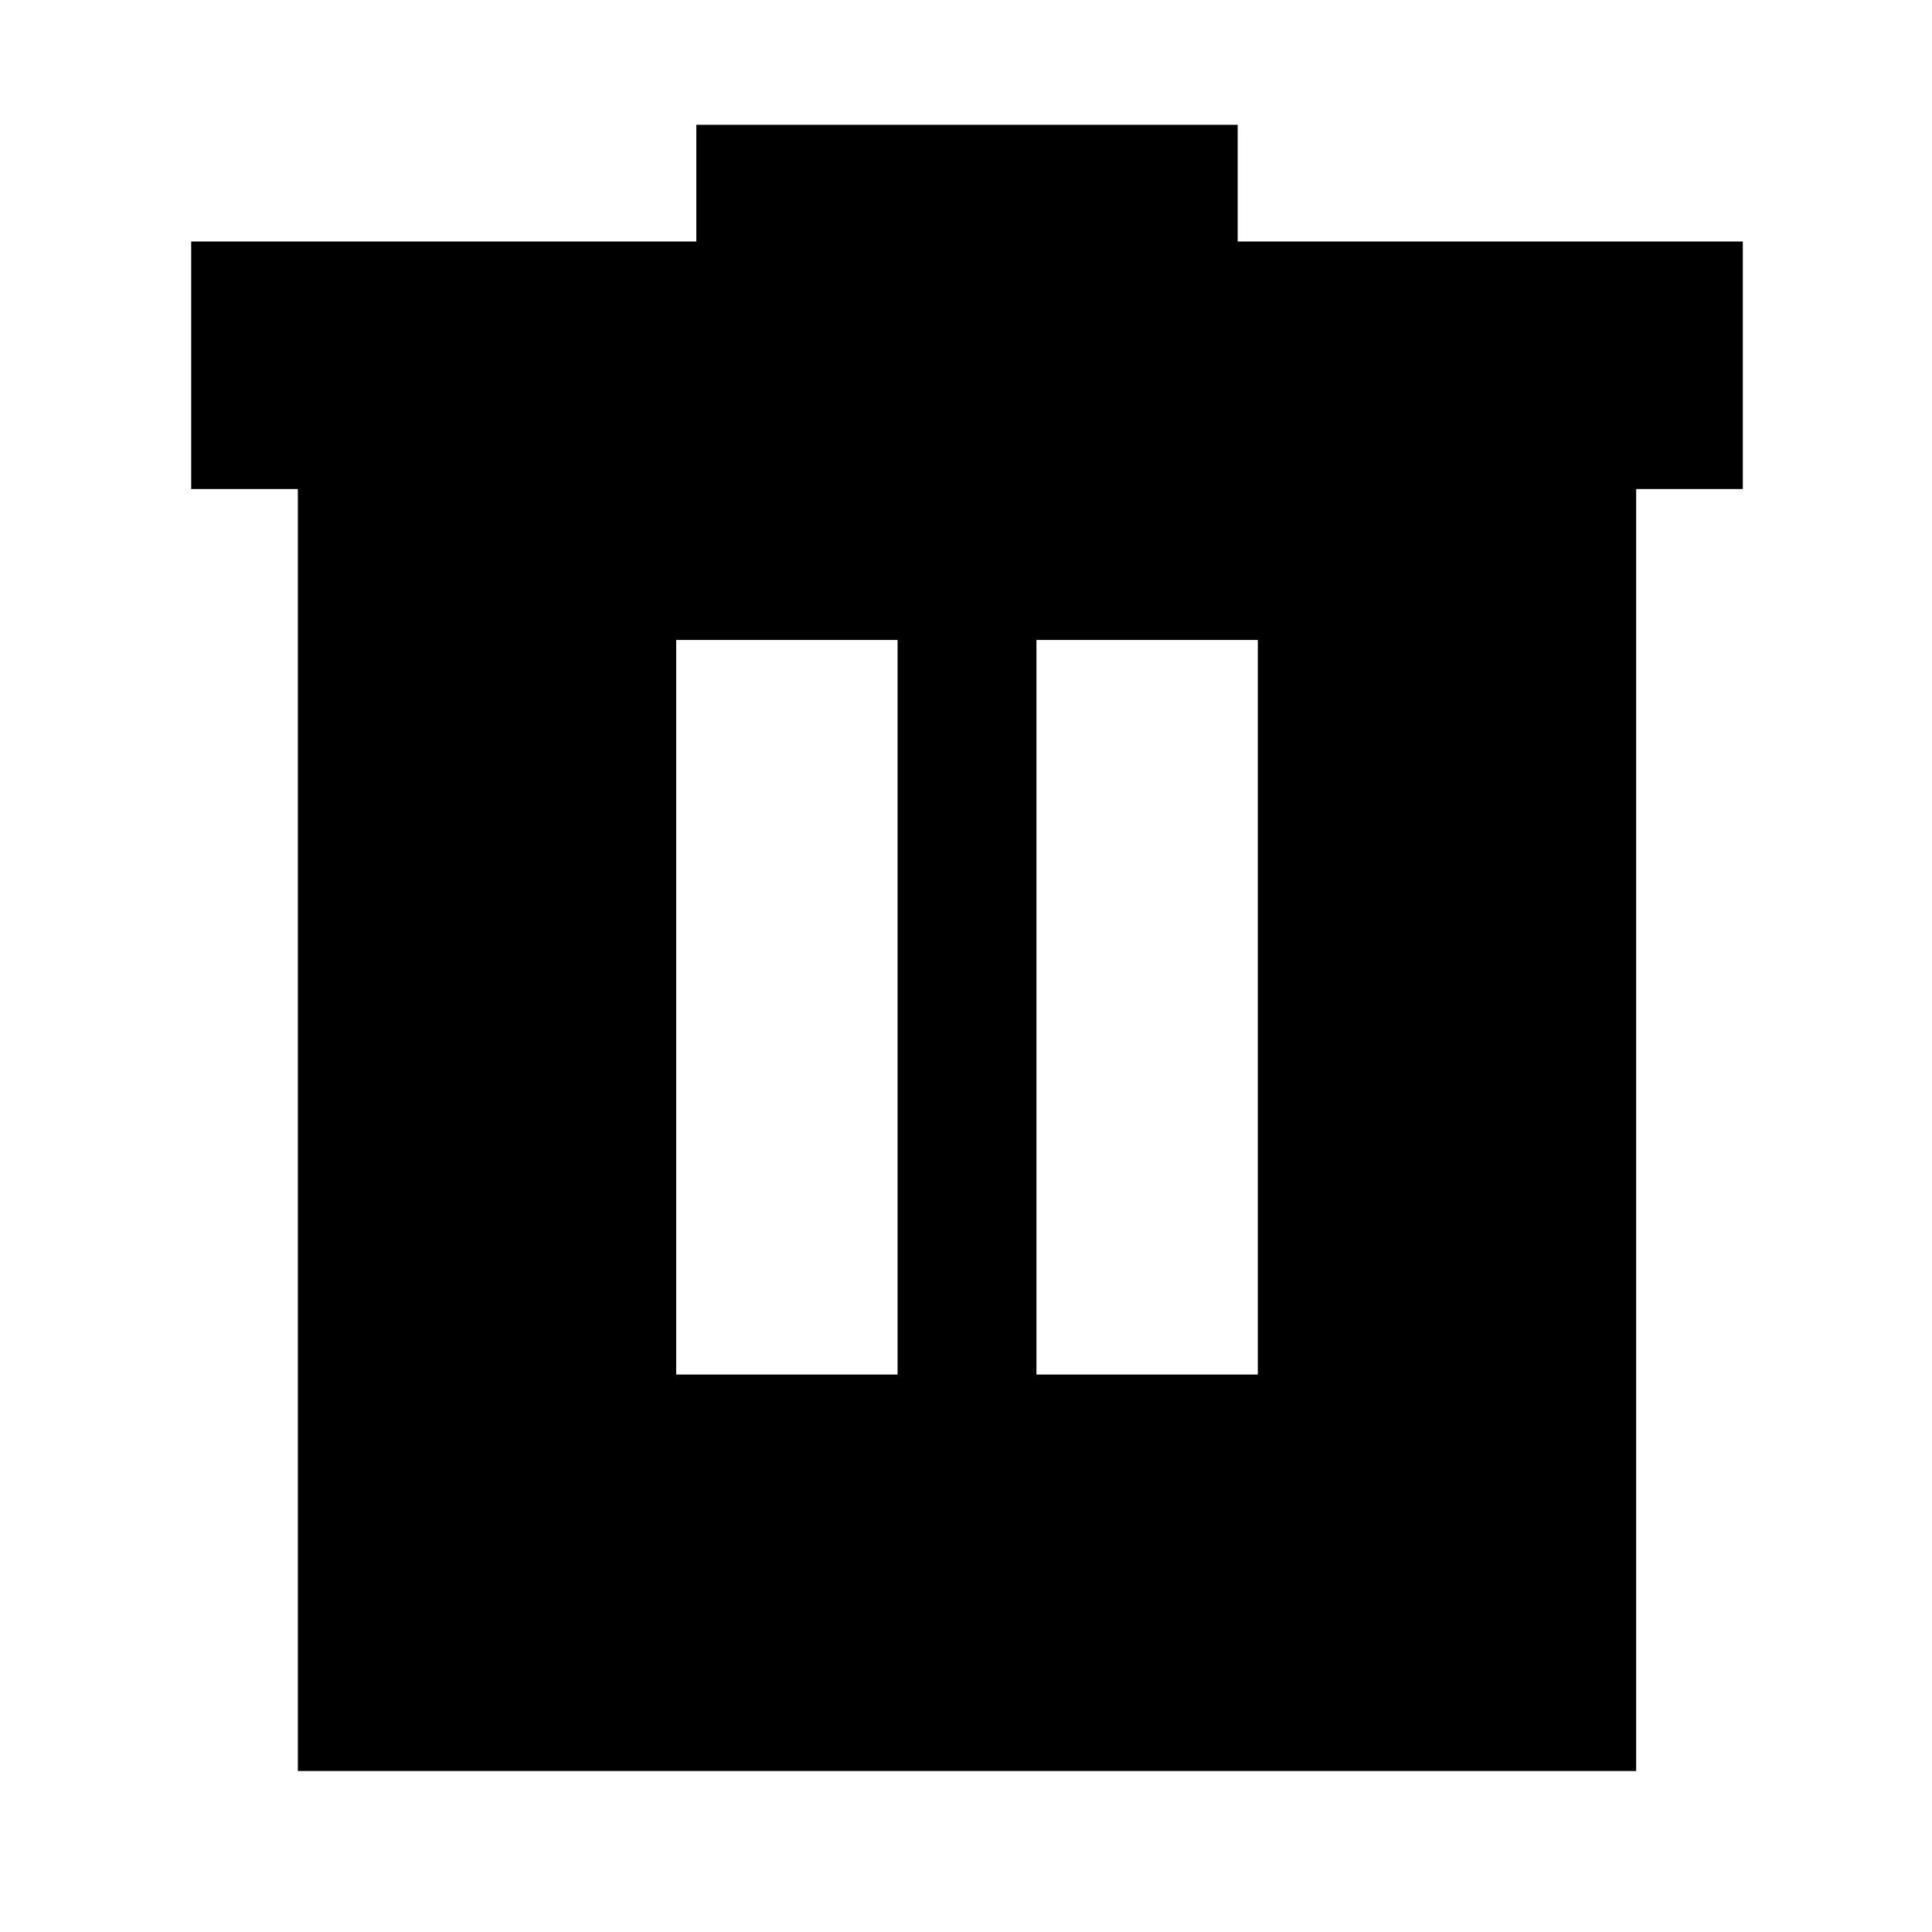 <svg xmlns="http://www.w3.org/2000/svg" height="24" width="24"><path d="M3.7 22V6.075H2.375V3H8.65V1.55H15.375V3H21.65V6.075H20.325V22ZM8.4 17.075H11.15V7.95H8.4ZM12.875 17.075H15.625V7.95H12.875Z"/></svg>